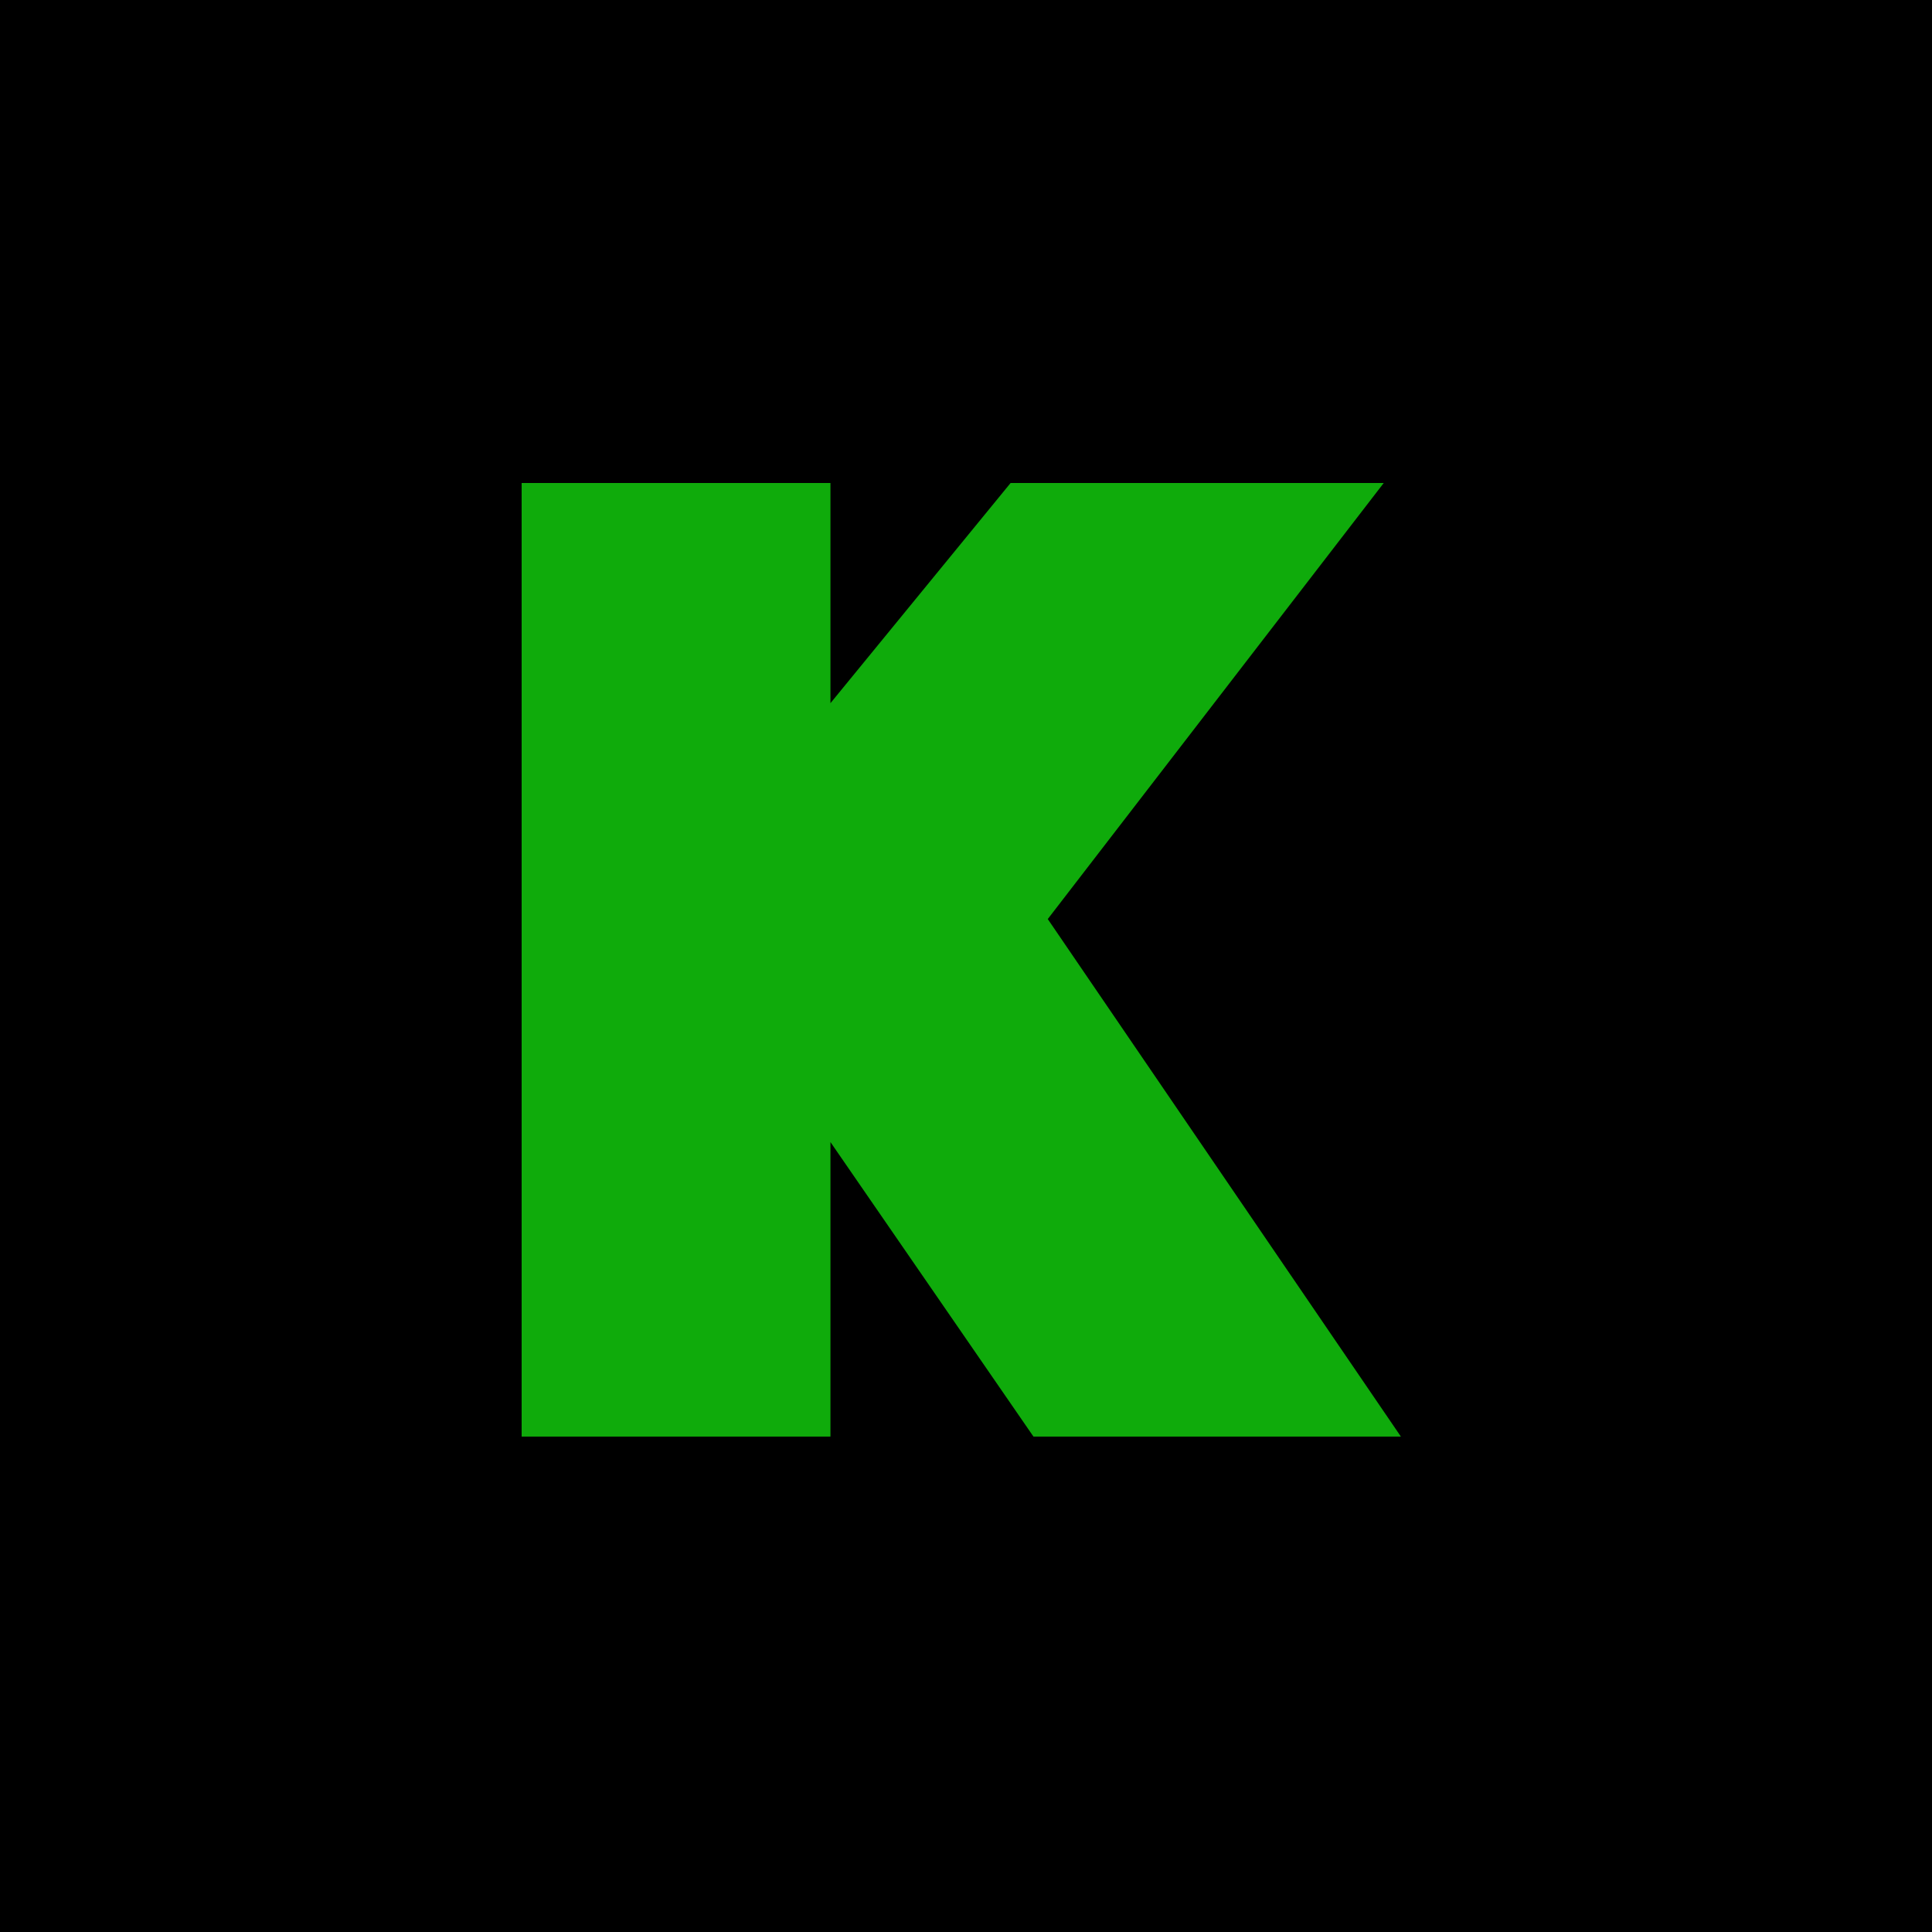 <?xml version="1.0" encoding="UTF-8"?>
<svg width="100px" height="100px" viewBox="0 0 100 100" version="1.1" xmlns="http://www.w3.org/2000/svg" xmlns:xlink="http://www.w3.org/1999/xlink">
    <!-- Generator: Sketch 61 (89581) - https://sketch.com -->
    <title>Insignia</title>
    <desc>Created with Sketch.</desc>
    <defs>
        <polygon id="path-1" points="42.984 74.358 42.984 59.114 53.492 74.358 72.51 74.358 54.232 47.57 71.622 25 52.308 25 42.984 36.396 42.984 25 27 25 27 74.358"></polygon>
    </defs>
    <g id="Insignia" stroke="none" stroke-width="1" fill="none" fill-rule="evenodd">
        <rect fill="#000000" x="0" y="0" width="100" height="100"></rect>
        <g id="kutoak" fill-rule="nonzero">
            <use fill="#000000" xlink:href="#path-1"></use>
            <use fill="#0FAB0B" xlink:href="#path-1"></use>
        </g>
    </g>
</svg>